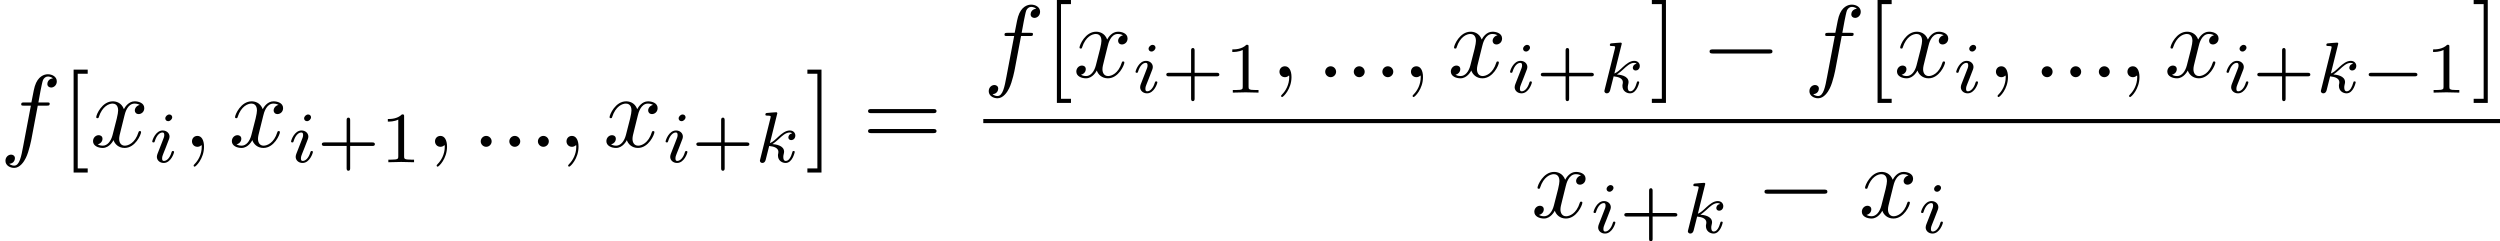 <?xml version='1.0' encoding='UTF-8'?>
<!-- This file was generated by dvisvgm 3.4.3 -->
<svg version='1.1' xmlns='http://www.w3.org/2000/svg' xmlns:xlink='http://www.w3.org/1999/xlink' width='242.018pt' height='23.37pt' viewBox='50.249 -23.37 242.018 23.37'>
<defs>
<path id='g2-58' d='M1.913-.528C1.913-.817 1.674-1.056 1.385-1.056S.857-.817 .857-.528S1.096 0 1.385 0S1.913-.239 1.913-.528Z'/>
<path id='g2-59' d='M2.022-.01C2.022-.667 1.773-1.056 1.385-1.056C1.056-1.056 .857-.807 .857-.528C.857-.259 1.056 0 1.385 0C1.504 0 1.634-.04 1.733-.13C1.763-.149 1.773-.159 1.783-.159S1.803-.149 1.803-.01C1.803 .727 1.455 1.325 1.126 1.654C1.016 1.763 1.016 1.783 1.016 1.813C1.016 1.883 1.066 1.923 1.116 1.923C1.225 1.923 2.022 1.156 2.022-.01Z'/>
<path id='g2-102' d='M3.656-3.985H4.513C4.712-3.985 4.812-3.985 4.812-4.184C4.812-4.294 4.712-4.294 4.543-4.294H3.716L3.925-5.43C3.965-5.639 4.105-6.346 4.164-6.466C4.254-6.655 4.423-6.804 4.633-6.804C4.672-6.804 4.932-6.804 5.121-6.625C4.682-6.585 4.583-6.237 4.583-6.087C4.583-5.858 4.762-5.738 4.951-5.738C5.21-5.738 5.499-5.958 5.499-6.336C5.499-6.795 5.041-7.024 4.633-7.024C4.294-7.024 3.666-6.844 3.367-5.858C3.308-5.649 3.278-5.549 3.039-4.294H2.351C2.162-4.294 2.052-4.294 2.052-4.105C2.052-3.985 2.142-3.985 2.331-3.985H2.989L2.242-.05C2.062 .917 1.893 1.823 1.375 1.823C1.335 1.823 1.086 1.823 .897 1.644C1.355 1.614 1.445 1.255 1.445 1.106C1.445 .877 1.265 .757 1.076 .757C.817 .757 .528 .976 .528 1.355C.528 1.803 .966 2.042 1.375 2.042C1.923 2.042 2.321 1.455 2.501 1.076C2.819 .448 3.049-.757 3.059-.827L3.656-3.985Z'/>
<path id='g2-120' d='M3.328-3.009C3.387-3.268 3.616-4.184 4.314-4.184C4.364-4.184 4.603-4.184 4.812-4.055C4.533-4.005 4.334-3.756 4.334-3.517C4.334-3.357 4.443-3.168 4.712-3.168C4.932-3.168 5.25-3.347 5.25-3.746C5.25-4.264 4.663-4.403 4.324-4.403C3.746-4.403 3.397-3.875 3.278-3.646C3.029-4.304 2.491-4.403 2.202-4.403C1.166-4.403 .598-3.118 .598-2.869C.598-2.77 .697-2.77 .717-2.77C.797-2.77 .827-2.79 .847-2.879C1.186-3.935 1.843-4.184 2.182-4.184C2.371-4.184 2.72-4.095 2.72-3.517C2.72-3.208 2.55-2.54 2.182-1.146C2.022-.528 1.674-.11 1.235-.11C1.176-.11 .946-.11 .737-.239C.986-.289 1.205-.498 1.205-.777C1.205-1.046 .986-1.126 .837-1.126C.538-1.126 .289-.867 .289-.548C.289-.09 .787 .11 1.225 .11C1.883 .11 2.242-.588 2.271-.648C2.391-.279 2.75 .11 3.347 .11C4.374 .11 4.941-1.176 4.941-1.425C4.941-1.524 4.852-1.524 4.822-1.524C4.732-1.524 4.712-1.484 4.692-1.415C4.364-.349 3.686-.11 3.367-.11C2.979-.11 2.819-.428 2.819-.767C2.819-.986 2.879-1.205 2.989-1.644L3.328-3.009Z'/>
<path id='g0-0' d='M6.565-2.291C6.735-2.291 6.914-2.291 6.914-2.491S6.735-2.69 6.565-2.69H1.176C1.006-2.69 .827-2.69 .827-2.491S1.006-2.291 1.176-2.291H6.565Z'/>
<path id='g5-43' d='M3.229-1.576H5.363C5.454-1.576 5.621-1.576 5.621-1.743C5.621-1.918 5.461-1.918 5.363-1.918H3.229V-4.059C3.229-4.149 3.229-4.317 3.062-4.317C2.887-4.317 2.887-4.156 2.887-4.059V-1.918H.746C.656-1.918 .488-1.918 .488-1.75C.488-1.576 .649-1.576 .746-1.576H2.887V.565C2.887 .656 2.887 .823 3.055 .823C3.229 .823 3.229 .663 3.229 .565V-1.576Z'/>
<path id='g5-49' d='M2.336-4.435C2.336-4.624 2.322-4.631 2.127-4.631C1.681-4.191 1.046-4.184 .76-4.184V-3.933C.928-3.933 1.388-3.933 1.771-4.129V-.572C1.771-.342 1.771-.251 1.074-.251H.809V0C.934-.007 1.792-.028 2.05-.028C2.267-.028 3.145-.007 3.299 0V-.251H3.034C2.336-.251 2.336-.342 2.336-.572V-4.435Z'/>
<path id='g4-61' d='M6.844-3.258C6.994-3.258 7.183-3.258 7.183-3.457S6.994-3.656 6.854-3.656H.887C.747-3.656 .558-3.656 .558-3.457S.747-3.258 .897-3.258H6.844ZM6.854-1.325C6.994-1.325 7.183-1.325 7.183-1.524S6.994-1.724 6.844-1.724H.897C.747-1.724 .558-1.724 .558-1.524S.747-1.325 .887-1.325H6.854Z'/>
<path id='g4-91' d='M2.54 2.491V2.092H1.574V-7.073H2.54V-7.472H1.176V2.491H2.54Z'/>
<path id='g4-93' d='M1.584-7.472H.219V-7.073H1.186V2.092H.219V2.491H1.584V-7.472Z'/>
<path id='g3-105' d='M2.26-4.359C2.26-4.47 2.176-4.624 1.981-4.624C1.792-4.624 1.59-4.442 1.59-4.24C1.59-4.122 1.681-3.975 1.869-3.975C2.071-3.975 2.26-4.17 2.26-4.359ZM.837-.816C.809-.725 .774-.642 .774-.523C.774-.195 1.053 .07 1.437 .07C2.134 .07 2.441-.893 2.441-.997C2.441-1.088 2.35-1.088 2.329-1.088C2.232-1.088 2.225-1.046 2.197-.969C2.036-.411 1.73-.126 1.458-.126C1.318-.126 1.283-.216 1.283-.37C1.283-.53 1.332-.663 1.395-.816C1.465-1.004 1.541-1.193 1.618-1.374C1.681-1.541 1.932-2.176 1.96-2.26C1.981-2.329 2.001-2.413 2.001-2.483C2.001-2.81 1.723-3.075 1.339-3.075C.649-3.075 .328-2.127 .328-2.008C.328-1.918 .425-1.918 .446-1.918C.544-1.918 .551-1.953 .572-2.029C.753-2.629 1.06-2.88 1.318-2.88C1.43-2.88 1.492-2.824 1.492-2.636C1.492-2.476 1.451-2.371 1.276-1.939L.837-.816Z'/>
<path id='g3-107' d='M2.183-4.631C2.19-4.645 2.211-4.735 2.211-4.742C2.211-4.777 2.183-4.84 2.099-4.84C1.96-4.84 1.381-4.784 1.206-4.77C1.151-4.763 1.053-4.756 1.053-4.61C1.053-4.512 1.151-4.512 1.234-4.512C1.569-4.512 1.569-4.463 1.569-4.407C1.569-4.359 1.555-4.317 1.541-4.254L.558-.307C.523-.181 .523-.167 .523-.153C.523-.049 .607 .07 .76 .07C.948 .07 1.039-.07 1.081-.223C1.095-.251 1.395-1.478 1.423-1.576C1.918-1.527 2.315-1.367 2.315-1.004C2.315-.969 2.315-.934 2.301-.865C2.273-.76 2.273-.725 2.273-.649C2.273-.153 2.678 .07 3.013 .07C3.689 .07 3.898-.99 3.898-.997C3.898-1.088 3.808-1.088 3.787-1.088C3.689-1.088 3.682-1.053 3.647-.921C3.564-.621 3.375-.126 3.034-.126C2.845-.126 2.79-.3 2.79-.488C2.79-.607 2.79-.621 2.831-.802C2.838-.823 2.866-.941 2.866-1.018C2.866-1.639 2.029-1.736 1.736-1.757C1.939-1.883 2.197-2.113 2.315-2.218C2.671-2.552 3.02-2.88 3.41-2.88C3.494-2.88 3.585-2.859 3.64-2.79C3.34-2.741 3.278-2.504 3.278-2.399C3.278-2.246 3.396-2.141 3.557-2.141C3.745-2.141 3.954-2.294 3.954-2.587C3.954-2.817 3.787-3.075 3.417-3.075C3.02-3.075 2.657-2.79 2.301-2.462C2.008-2.183 1.778-1.967 1.492-1.848L2.183-4.631Z'/>
<path id='g1-0' d='M5.189-1.576C5.3-1.576 5.467-1.576 5.467-1.743C5.467-1.918 5.307-1.918 5.189-1.918H1.032C.921-1.918 .753-1.918 .753-1.75C.753-1.576 .914-1.576 1.032-1.576H5.189Z'/>
</defs>
<g id='page1'>
<use x='50.249' y='-9.158' xlink:href='#g2-102'/>
<use x='56.199' y='-9.158' xlink:href='#g4-91'/>
<use x='58.966' y='-9.158' xlink:href='#g2-120'/>
<use x='64.66' y='-7.664' xlink:href='#g3-105'/>
<use x='67.977' y='-9.158' xlink:href='#g2-59'/>
<use x='72.405' y='-9.158' xlink:href='#g2-120'/>
<use x='78.099' y='-7.664' xlink:href='#g3-105'/>
<use x='80.918' y='-7.664' xlink:href='#g5-43'/>
<use x='87.034' y='-7.664' xlink:href='#g5-49'/>
<use x='91.503' y='-9.158' xlink:href='#g2-59'/>
<use x='95.931' y='-9.158' xlink:href='#g2-58'/>
<use x='98.698' y='-9.158' xlink:href='#g2-58'/>
<use x='101.466' y='-9.158' xlink:href='#g2-58'/>
<use x='104.233' y='-9.158' xlink:href='#g2-59'/>
<use x='108.661' y='-9.158' xlink:href='#g2-120'/>
<use x='114.355' y='-7.664' xlink:href='#g3-105'/>
<use x='117.173' y='-7.664' xlink:href='#g5-43'/>
<use x='123.289' y='-7.664' xlink:href='#g3-107'/>
<use x='128.191' y='-9.158' xlink:href='#g4-93'/>
<use x='133.726' y='-9.158' xlink:href='#g4-61'/>
<use x='145.438' y='-15.898' xlink:href='#g2-102'/>
<use x='151.387' y='-15.898' xlink:href='#g4-91'/>
<use x='154.155' y='-15.898' xlink:href='#g2-120'/>
<use x='159.849' y='-14.404' xlink:href='#g3-105'/>
<use x='162.668' y='-14.404' xlink:href='#g5-43'/>
<use x='168.784' y='-14.404' xlink:href='#g5-49'/>
<use x='173.253' y='-15.898' xlink:href='#g2-59'/>
<use x='177.681' y='-15.898' xlink:href='#g2-58'/>
<use x='180.448' y='-15.898' xlink:href='#g2-58'/>
<use x='183.215' y='-15.898' xlink:href='#g2-58'/>
<use x='185.983' y='-15.898' xlink:href='#g2-59'/>
<use x='190.411' y='-15.898' xlink:href='#g2-120'/>
<use x='196.105' y='-14.404' xlink:href='#g3-105'/>
<use x='198.923' y='-14.404' xlink:href='#g5-43'/>
<use x='205.039' y='-14.404' xlink:href='#g3-107'/>
<use x='209.941' y='-15.898' xlink:href='#g4-93'/>
<use x='214.922' y='-15.898' xlink:href='#g0-0'/>
<use x='224.885' y='-15.898' xlink:href='#g2-102'/>
<use x='230.835' y='-15.898' xlink:href='#g4-91'/>
<use x='233.602' y='-15.898' xlink:href='#g2-120'/>
<use x='239.296' y='-14.404' xlink:href='#g3-105'/>
<use x='242.613' y='-15.898' xlink:href='#g2-59'/>
<use x='247.041' y='-15.898' xlink:href='#g2-58'/>
<use x='249.808' y='-15.898' xlink:href='#g2-58'/>
<use x='252.576' y='-15.898' xlink:href='#g2-58'/>
<use x='255.343' y='-15.898' xlink:href='#g2-59'/>
<use x='259.771' y='-15.898' xlink:href='#g2-120'/>
<use x='265.465' y='-14.404' xlink:href='#g3-105'/>
<use x='268.284' y='-14.404' xlink:href='#g5-43'/>
<use x='274.4' y='-14.404' xlink:href='#g3-107'/>
<use x='278.803' y='-14.404' xlink:href='#g1-0'/>
<use x='285.03' y='-14.404' xlink:href='#g5-49'/>
<use x='289.499' y='-15.898' xlink:href='#g4-93'/>
<rect x='145.438' y='-11.848' height='.398' width='146.829'/>
<use x='198.493' y='-2.325' xlink:href='#g2-120'/>
<use x='204.187' y='-.83' xlink:href='#g3-105'/>
<use x='207.006' y='-.83' xlink:href='#g5-43'/>
<use x='213.122' y='-.83' xlink:href='#g3-107'/>
<use x='220.238' y='-2.325' xlink:href='#g0-0'/>
<use x='230.2' y='-2.325' xlink:href='#g2-120'/>
<use x='235.894' y='-.83' xlink:href='#g3-105'/>
</g>
</svg>
